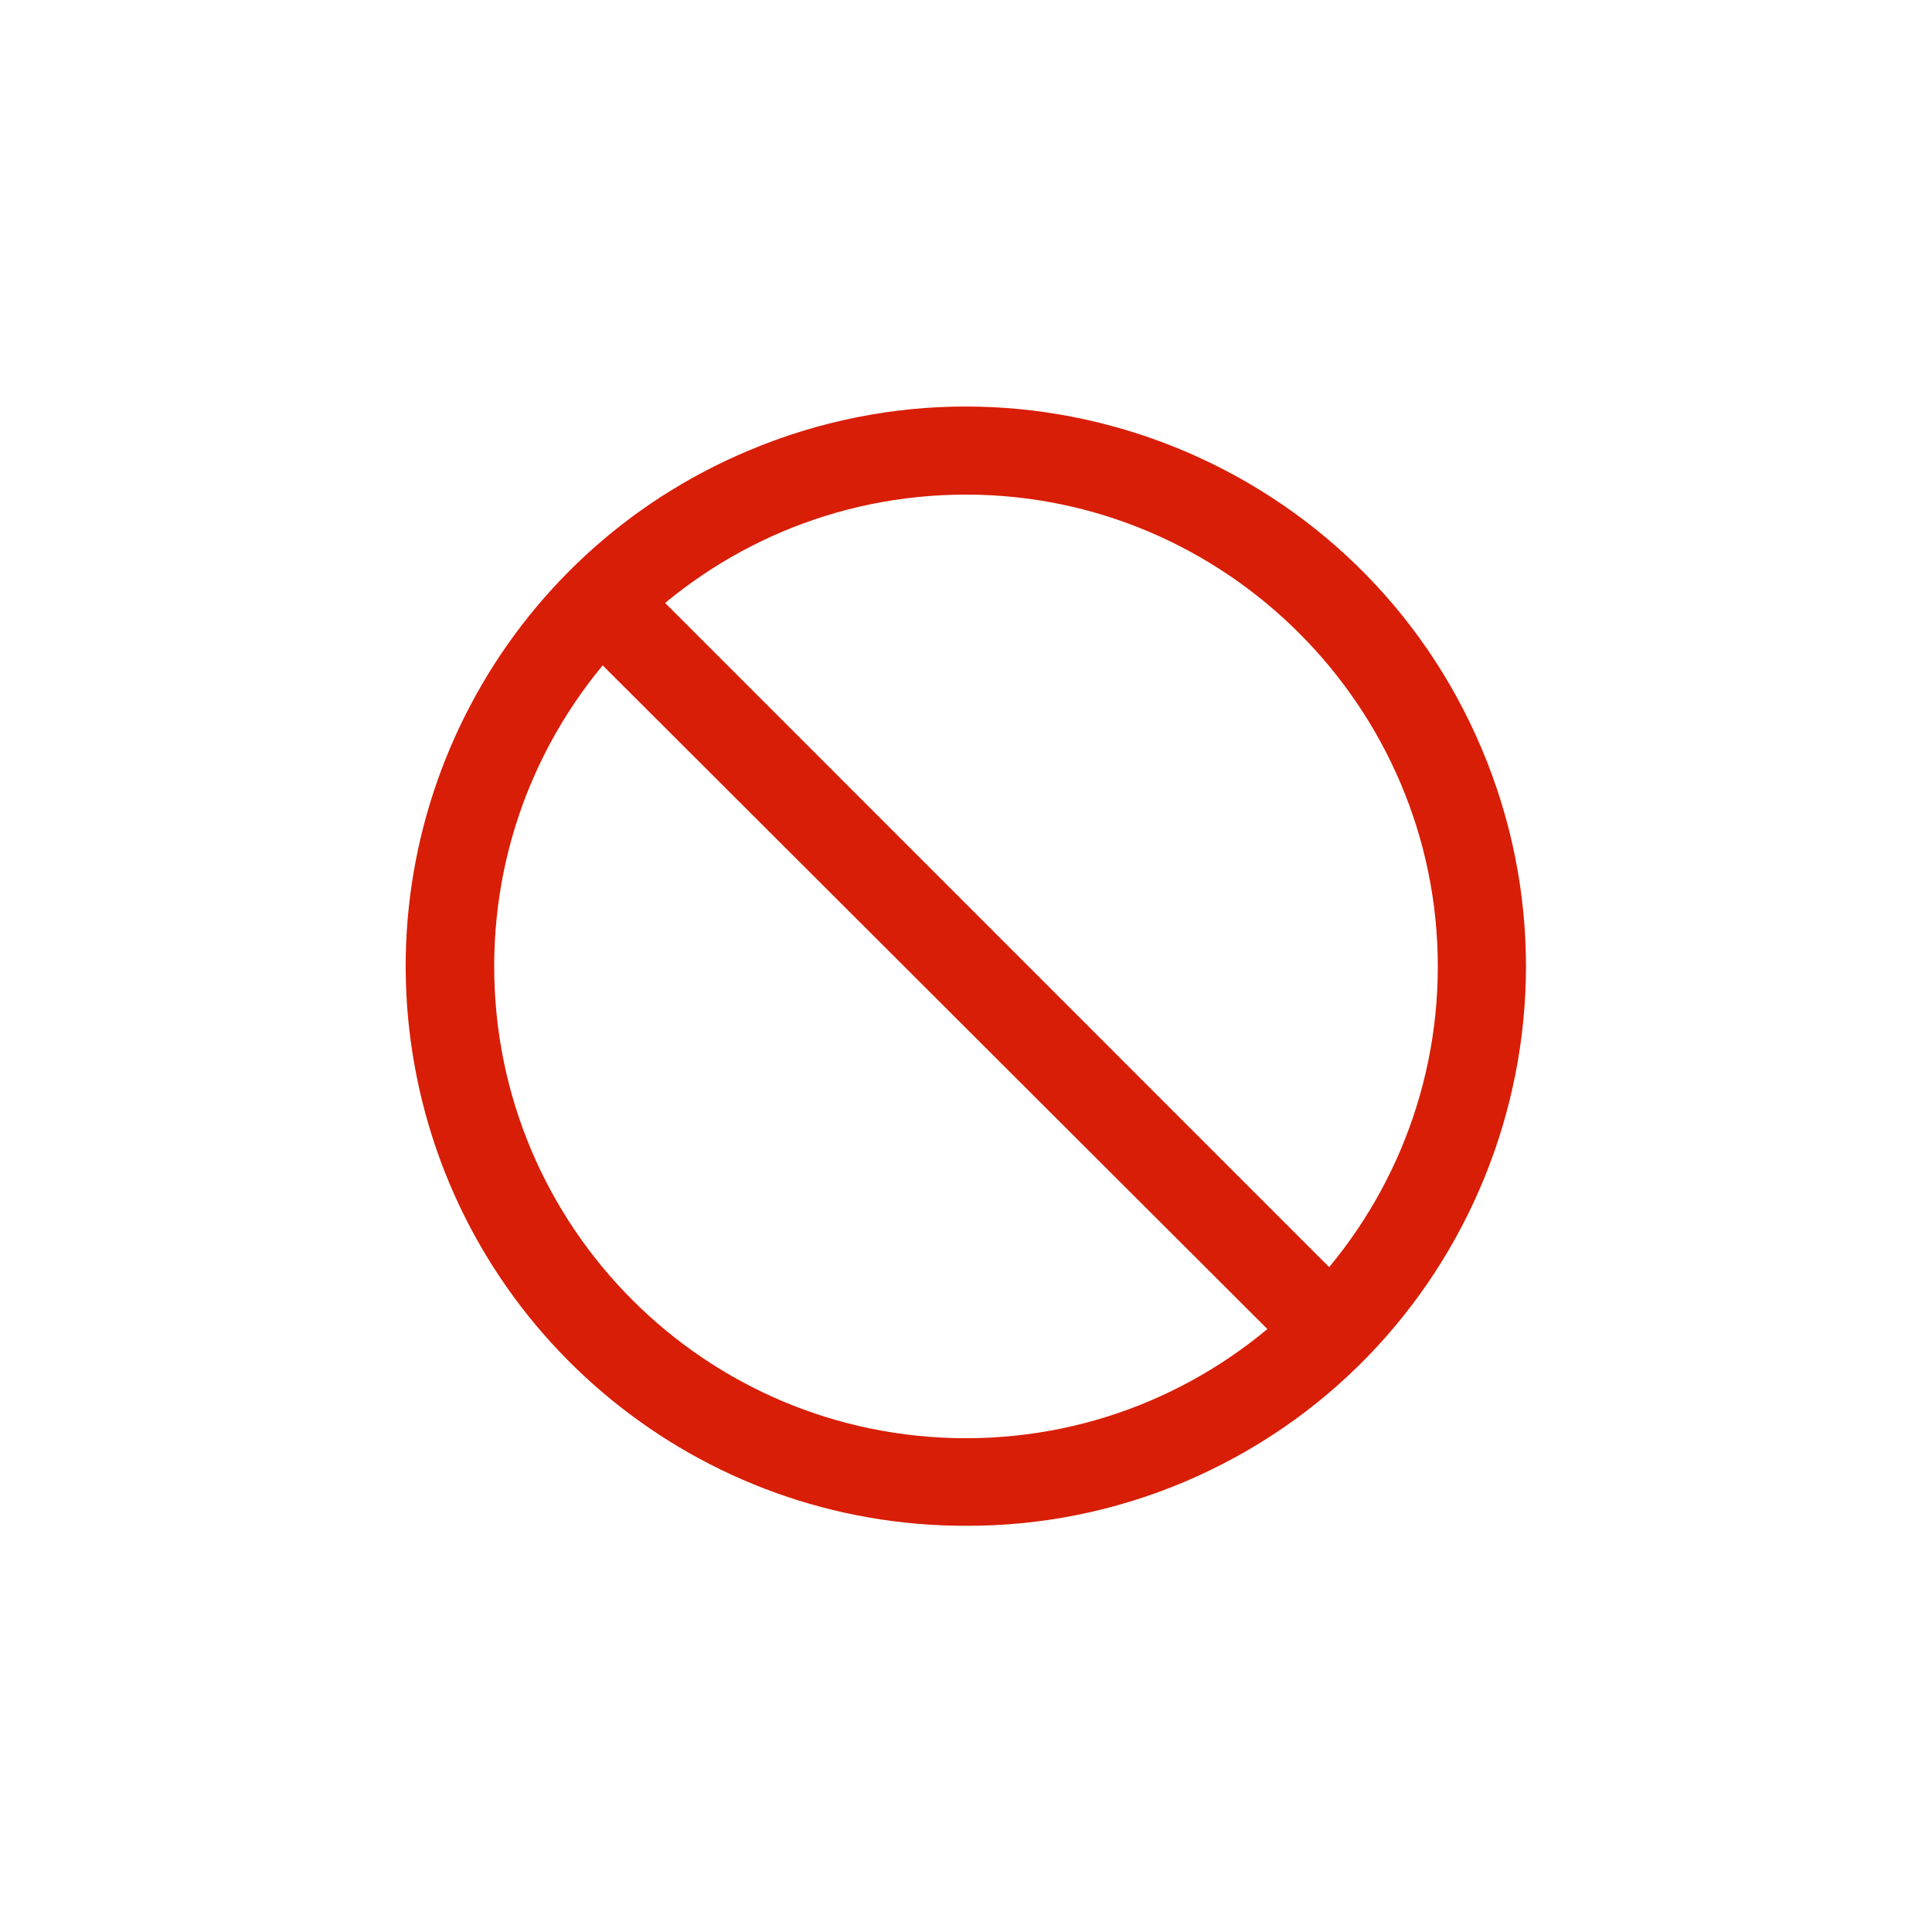 <svg t="1663409910680" class="icon" viewBox="0 0 1024 1024" version="1.1" xmlns="http://www.w3.org/2000/svg" p-id="953" width="64" height="64"><path d="M512 808.703c-141.218 0.217-263.028-99.215-291.055-237.609-28.026-138.394 45.407-277.44 175.618-332.189 150.923-63.729 324.947 6.952 388.749 157.875 63.802 150.923-6.88 324.947-157.802 388.749-36.572 15.425-75.823 23.319-115.509 23.174z m0-546.551c-138.104 0-250.065 111.961-250.065 250.065 0 138.104 111.961 250.065 250.065 250.065 138.104 0 250.065-112.54 250.065-250.065S649.525 262.152 512 262.152z m0 0" fill="#d81e06" p-id="954"></path><path d="M698.263 721.655c-6.156-0.072-11.949-2.607-16.222-6.952L308.935 342.176c-9.125-9.125-9.125-23.971 0-33.096 9.125-9.125 23.971-9.125 33.096 0L715.065 682.186c6.518 6.663 8.401 16.512 4.925 25.057-3.549 8.618-11.877 14.267-21.147 14.339h-0.579z m0-1e-8" fill="#d81e06" p-id="955"></path></svg>